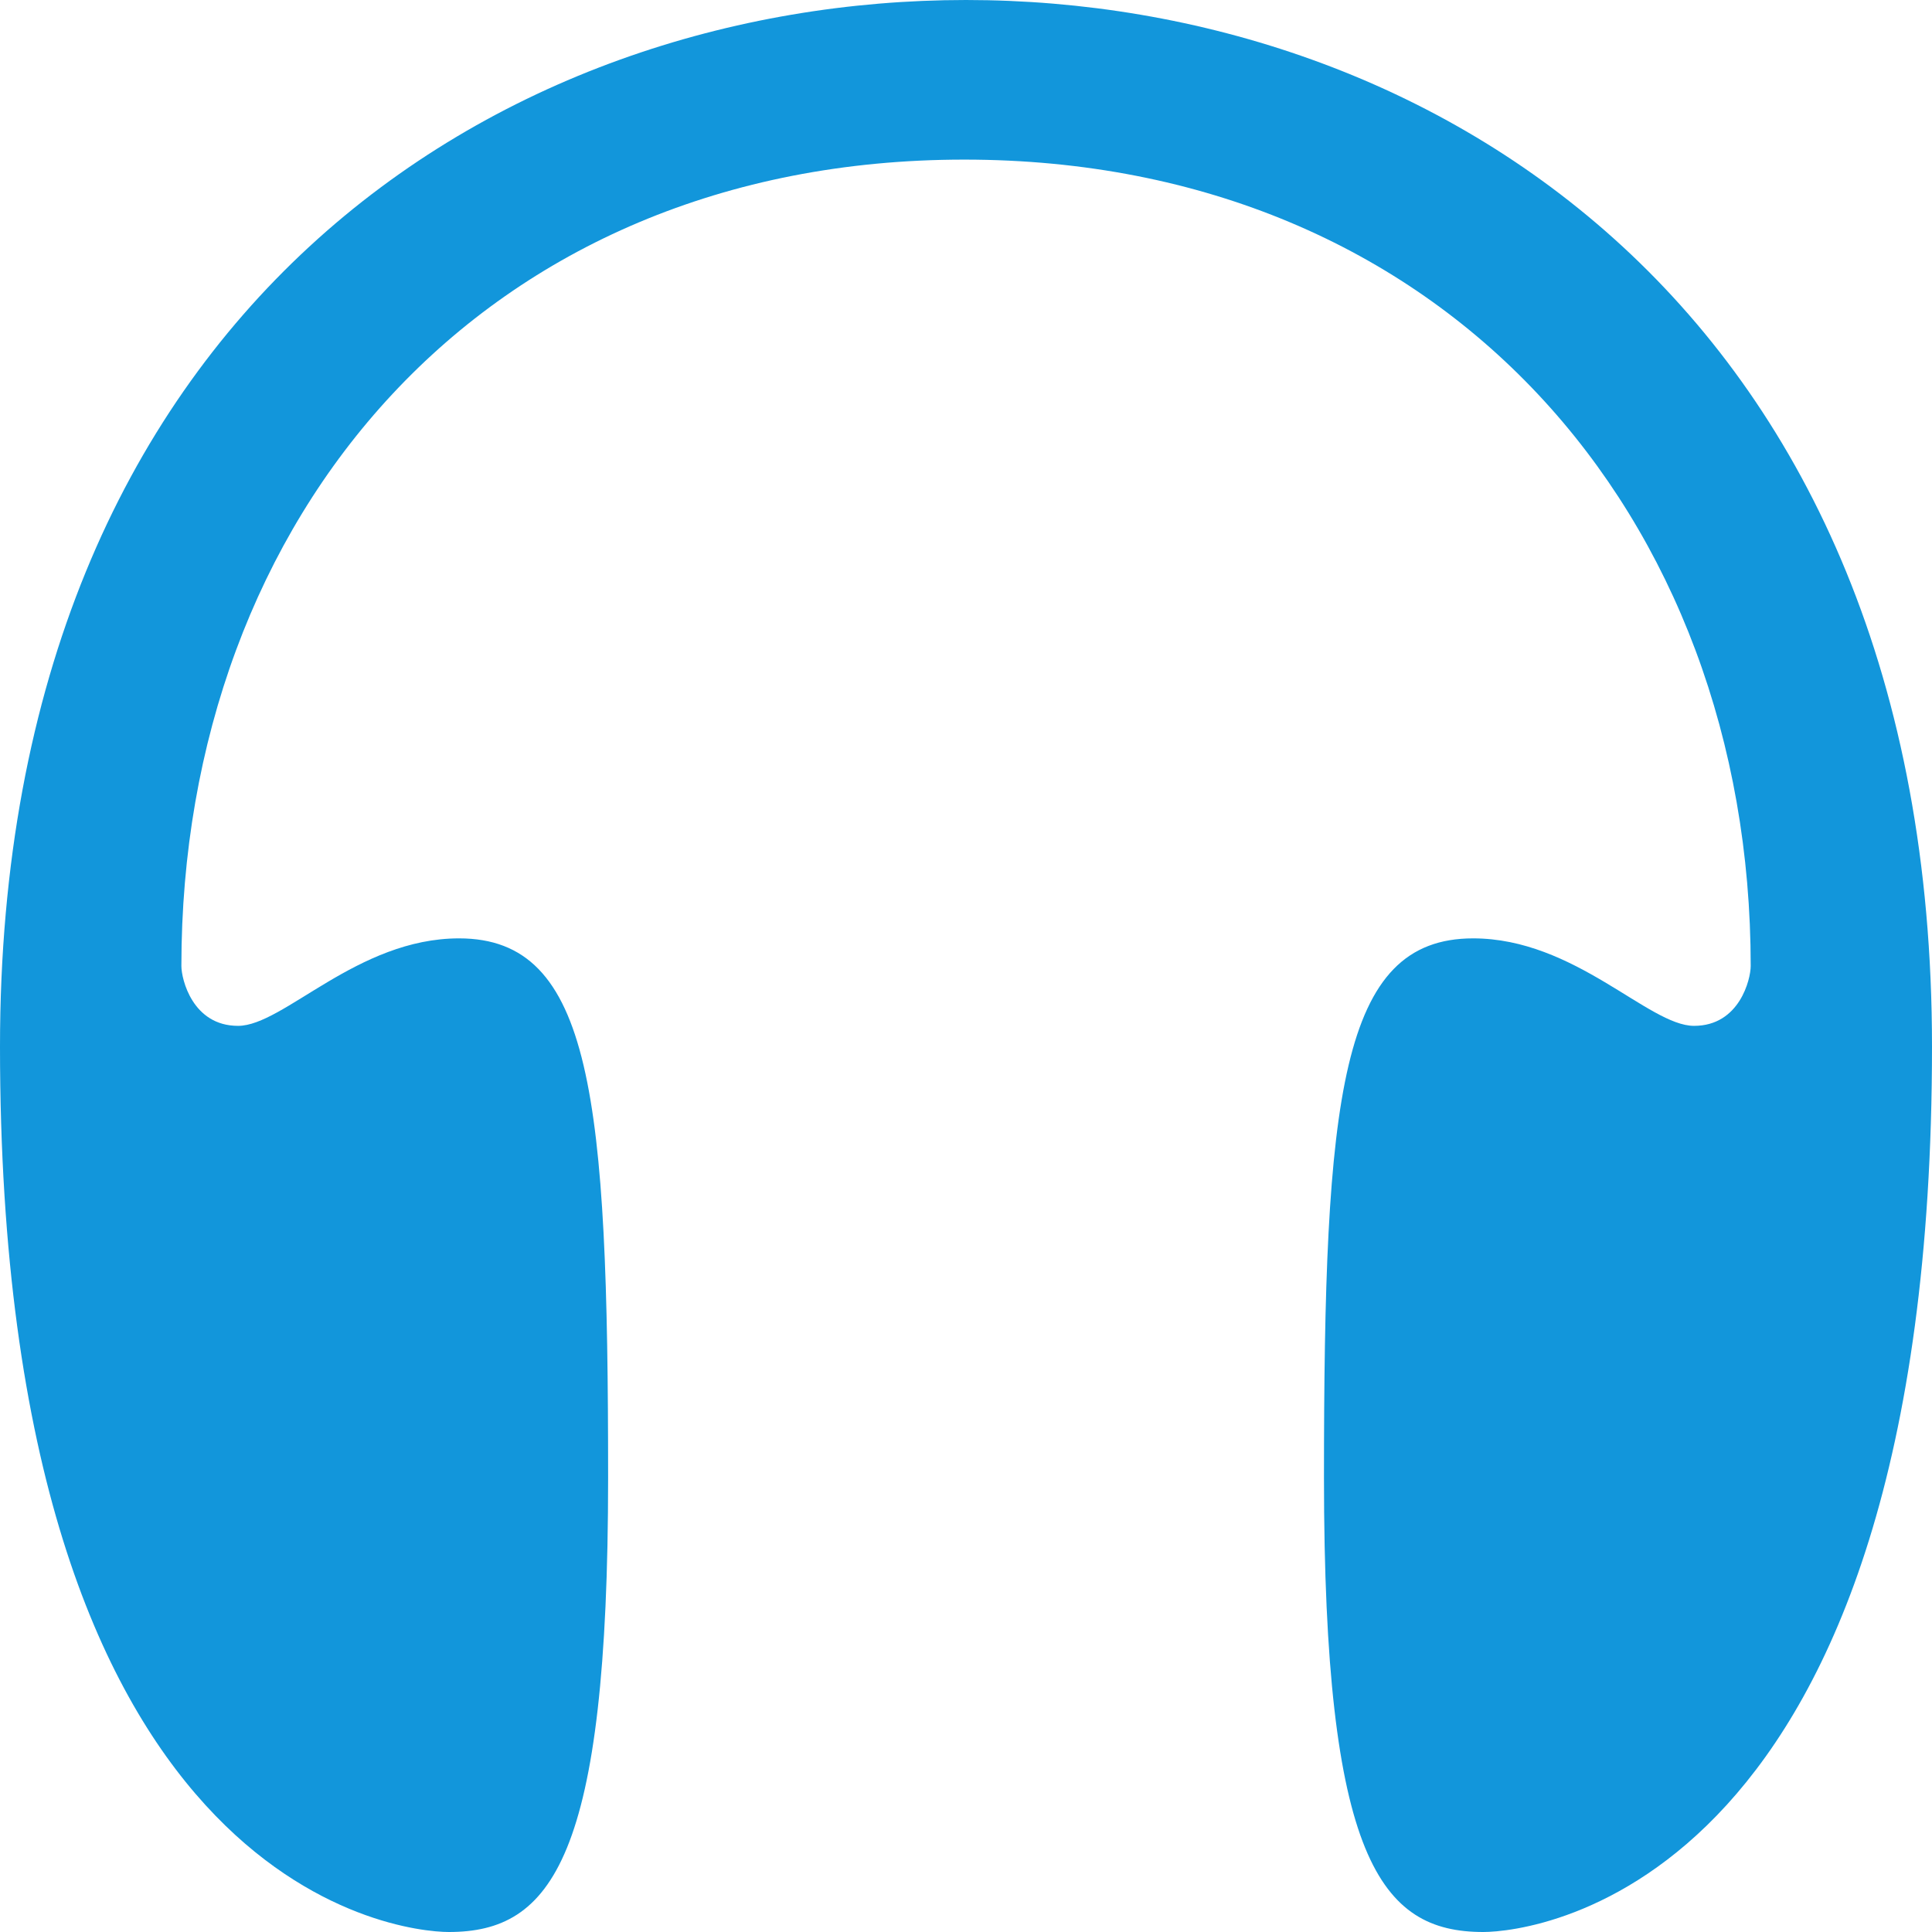<?xml version="1.0" standalone="no"?><!DOCTYPE svg PUBLIC "-//W3C//DTD SVG 1.1//EN" "http://www.w3.org/Graphics/SVG/1.1/DTD/svg11.dtd"><svg t="1747362117523" class="icon" viewBox="0 0 1024 1024" version="1.1" xmlns="http://www.w3.org/2000/svg" p-id="4638" xmlns:xlink="http://www.w3.org/1999/xlink" width="200" height="200"><path d="M927.909 512C927.909 518.946 922.024 543.723 897.871 543.723 873.766 543.723 834.737 497.355 780.782 497.355 710.162 497.355 701.734 581.42 701.734 783.309 701.734 985.153 731.725 1024 786.15 1024 813.127 1024 1024 1000.816 1024 554.696 1024 163.882 757.713 0 512 0 266.334 0 0 163.882 0 554.696 0 1000.816 210.92 1024 237.898 1024 292.323 1024 322.313 985.153 322.313 783.309 322.313 581.42 313.933 497.355 243.312 497.355 189.311 497.355 150.328 543.723 126.176 543.723 102.023 543.723 96.138 518.946 96.138 512 96.138 273.565 256.024 84.596 511.058 84.596 766.046 84.596 927.909 273.565 927.909 512Z" fill="#1296db" p-id="4639"></path></svg>